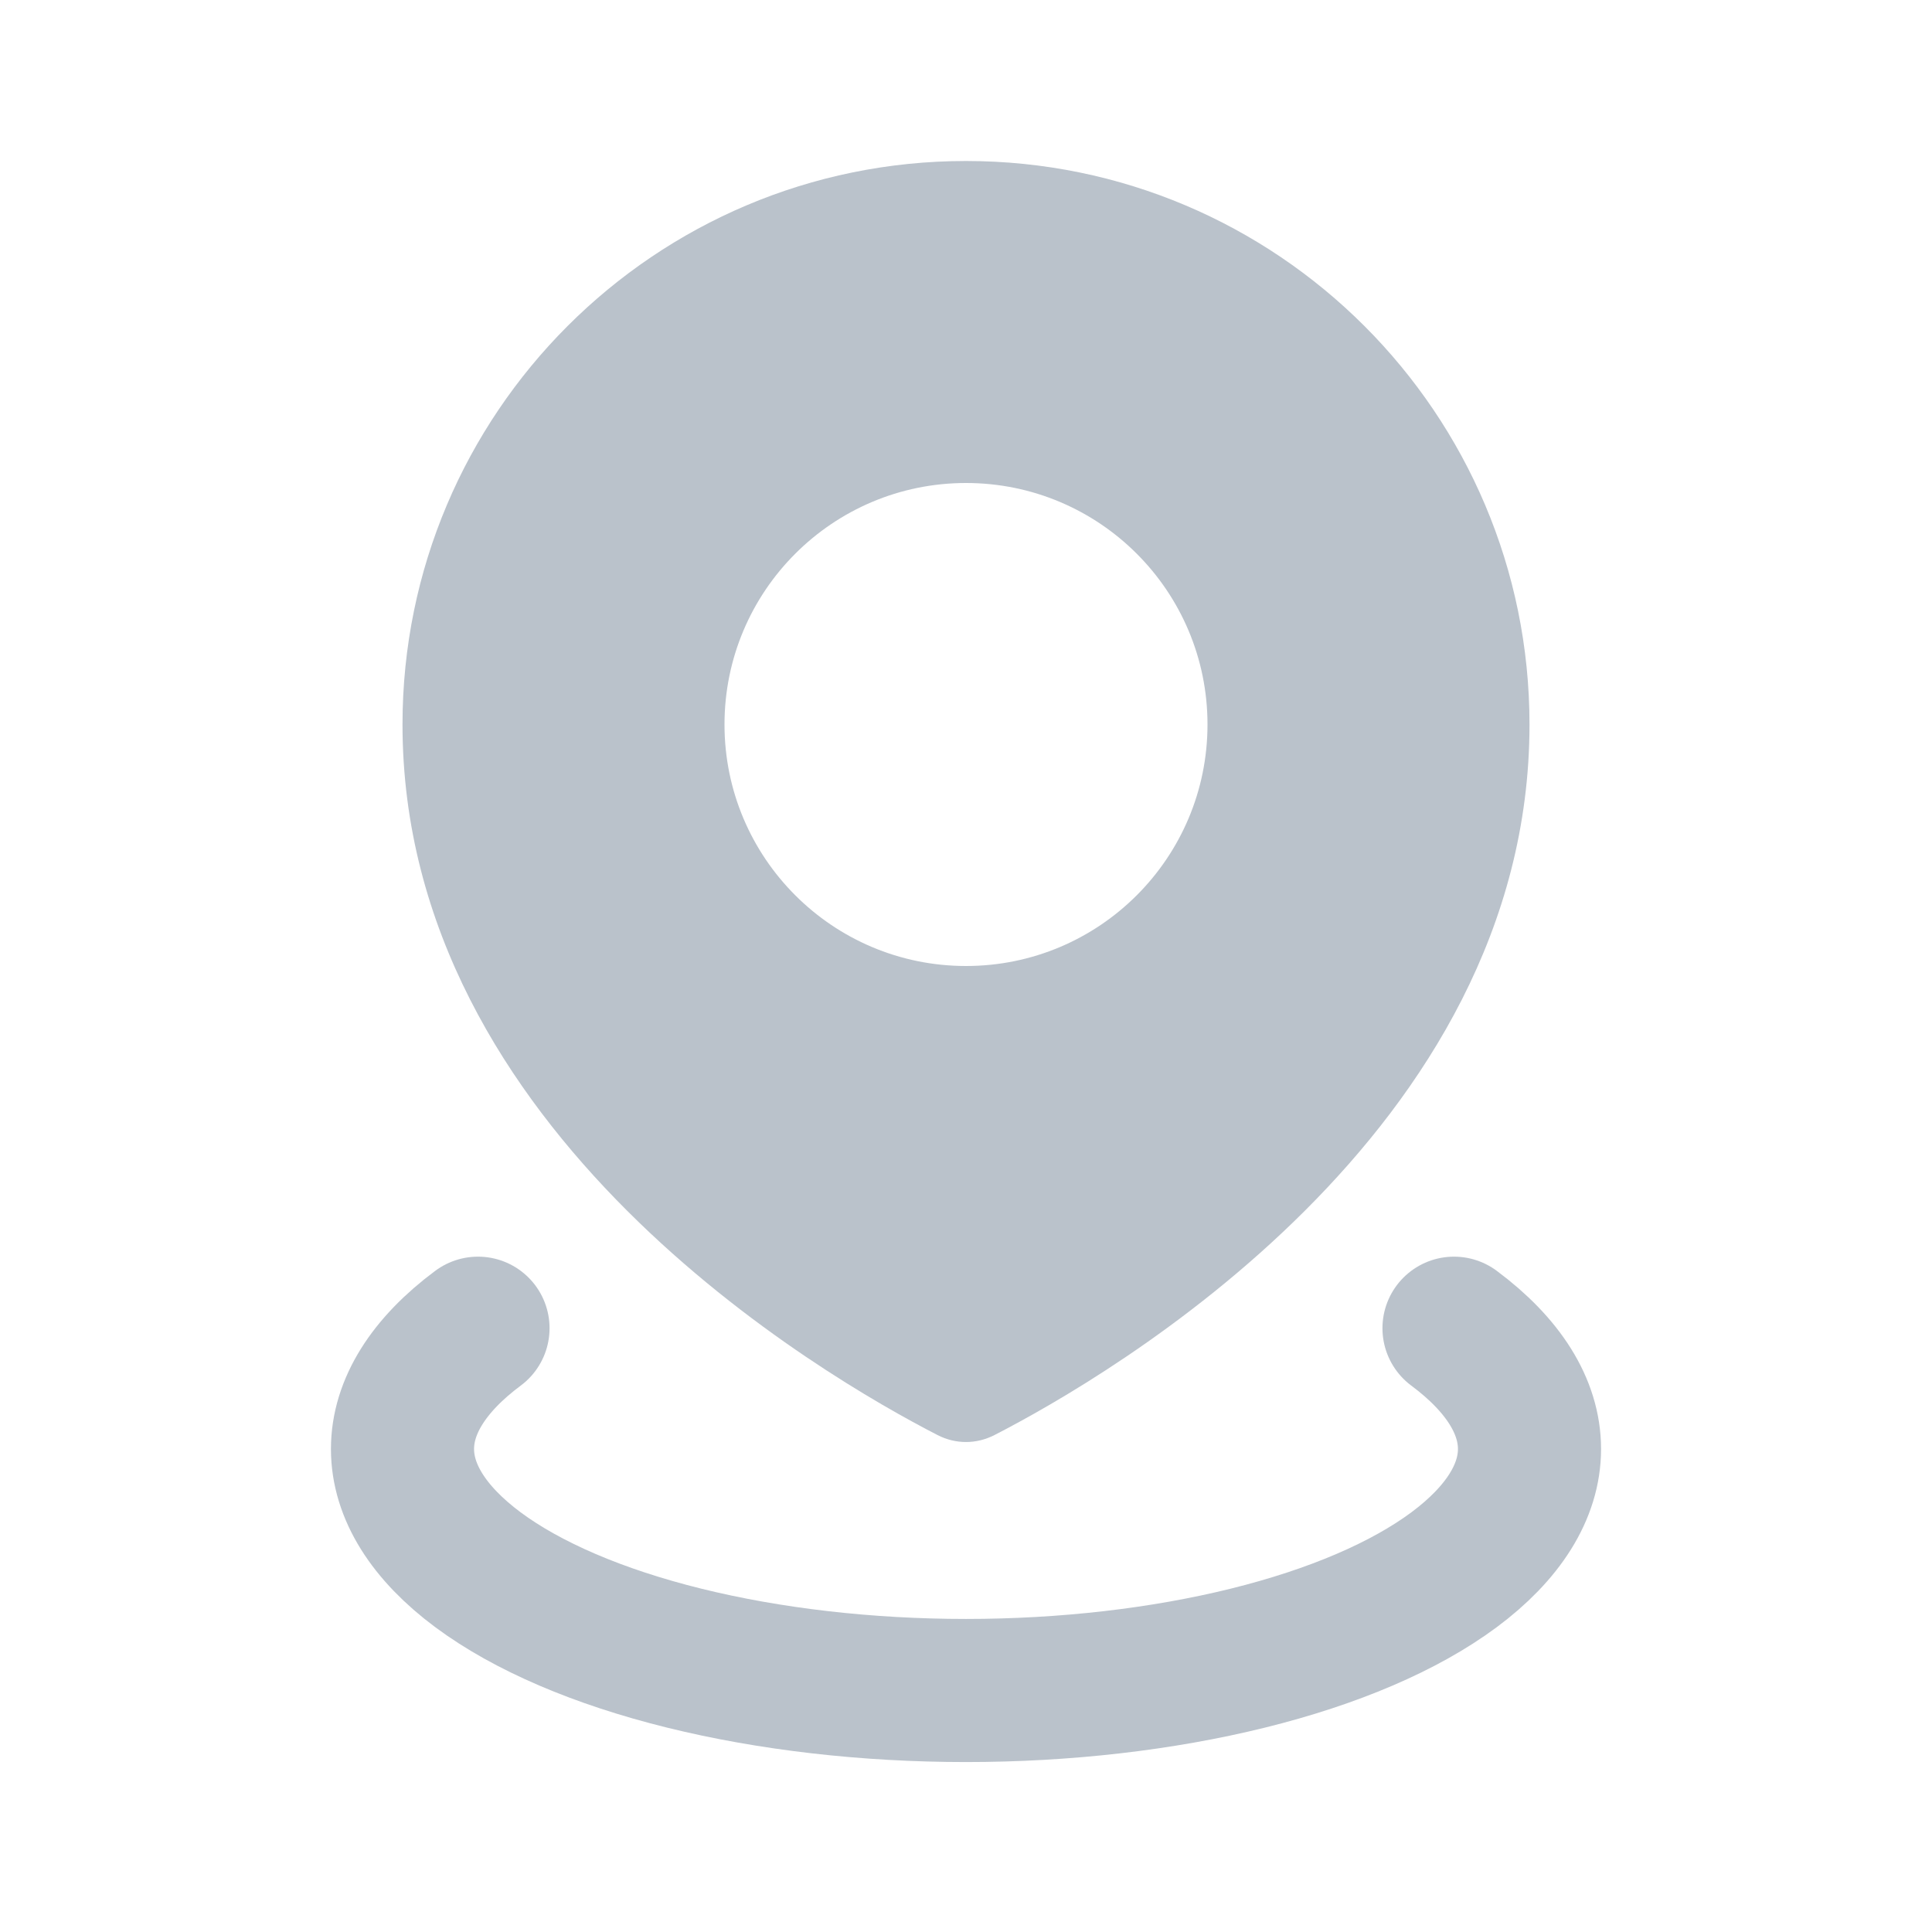 <svg width="27" height="27" viewBox="0 0 27 27" fill="none" xmlns="http://www.w3.org/2000/svg">
<path fill-rule="evenodd" clip-rule="evenodd" d="M13.898 20.055C15.498 19.233 21.375 15.826 21.375 10.125C21.375 5.776 17.849 2.25 13.5 2.25C9.151 2.25 5.625 5.776 5.625 10.125C5.625 15.826 11.502 19.233 13.102 20.055C13.355 20.185 13.645 20.185 13.898 20.055ZM13.5 13.5C15.364 13.5 16.875 11.989 16.875 10.125C16.875 8.261 15.364 6.75 13.5 6.75C11.636 6.75 10.125 8.261 10.125 10.125C10.125 11.989 11.636 13.5 13.5 13.5Z" fill="#BAC2CB"/>
<path d="M20.32 18.562C21.011 19.076 21.375 19.658 21.375 20.25C21.375 20.842 21.011 21.424 20.32 21.938C19.629 22.451 18.635 22.877 17.438 23.173C16.24 23.469 14.882 23.625 13.5 23.625C12.118 23.625 10.76 23.469 9.562 23.173C8.365 22.877 7.371 22.451 6.68 21.938C5.989 21.424 5.625 20.842 5.625 20.25C5.625 19.658 5.989 19.076 6.68 18.562" stroke="#BAC2CB" stroke-width="2" stroke-linecap="round"/>
</svg>
